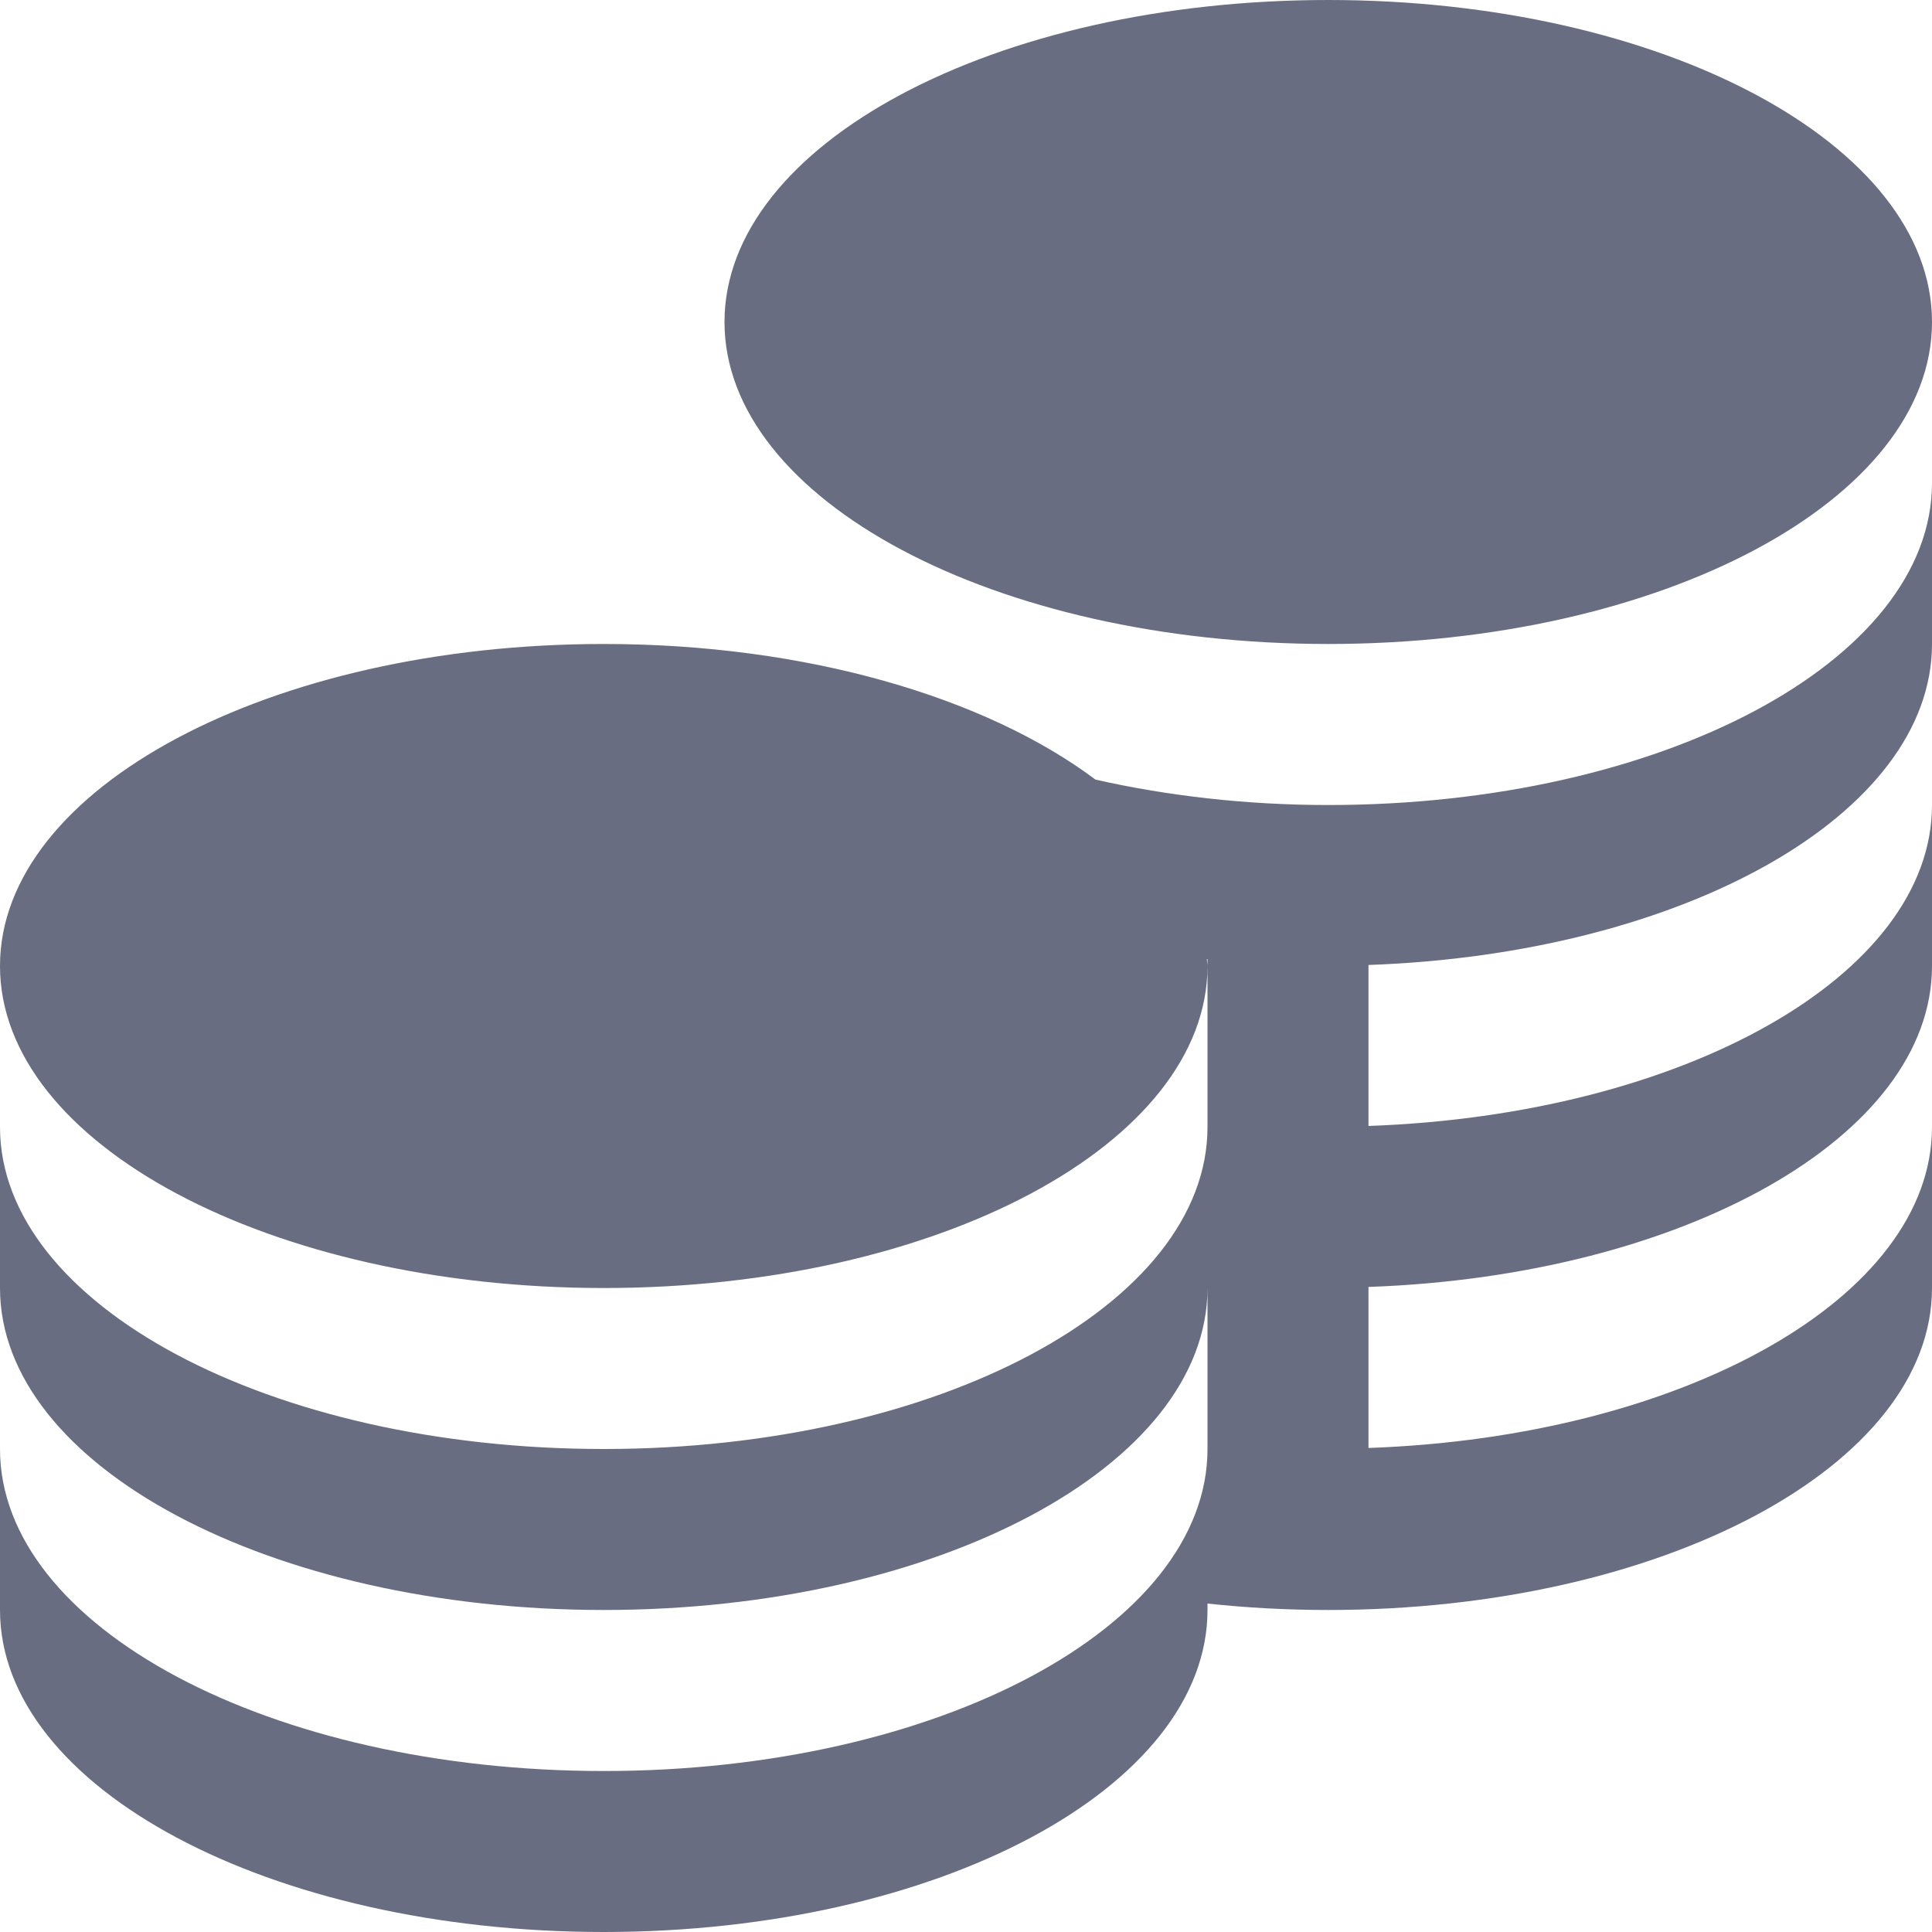 <svg width="34" height="34" viewBox="0 0 34 34" fill="none" xmlns="http://www.w3.org/2000/svg">
<path d="M12.75 5.667C12.75 2.537 17.507 0 23.375 0C29.243 0 34 2.537 34 5.667C34 8.796 29.243 11.333 23.375 11.333C17.507 11.333 12.75 8.796 12.75 5.667ZM23.375 14.167C21.92 14.167 20.54 14.004 19.279 13.72C17.354 12.277 14.199 11.333 10.625 11.333C4.757 11.333 0 13.871 0 17C0 20.129 4.757 22.667 10.625 22.667C16.493 22.667 21.25 20.129 21.25 17C21.25 16.959 21.24 16.919 21.239 16.878H21.25V19.833C21.25 22.963 16.493 25.5 10.625 25.5C4.757 25.5 0 22.963 0 19.833V22.667C0 25.796 4.757 28.333 10.625 28.333C16.493 28.333 21.25 25.796 21.25 22.667V25.5C21.25 28.629 16.493 31.167 10.625 31.167C4.757 31.167 0 28.629 0 25.5V28.333C0 31.463 4.757 34 10.625 34C16.493 34 21.25 31.463 21.25 28.333V28.22C21.937 28.294 22.647 28.333 23.375 28.333C29.243 28.333 34 25.796 34 22.667V19.833C34 22.835 29.62 25.286 24.083 25.482V22.648C29.62 22.453 34 20.003 34 17V14.167C34 17.169 29.62 19.619 24.083 19.815V16.982C29.62 16.786 34 14.337 34 11.333V8.5C34 11.629 29.243 14.167 23.375 14.167Z" fill="#686D82"/>
</svg>

